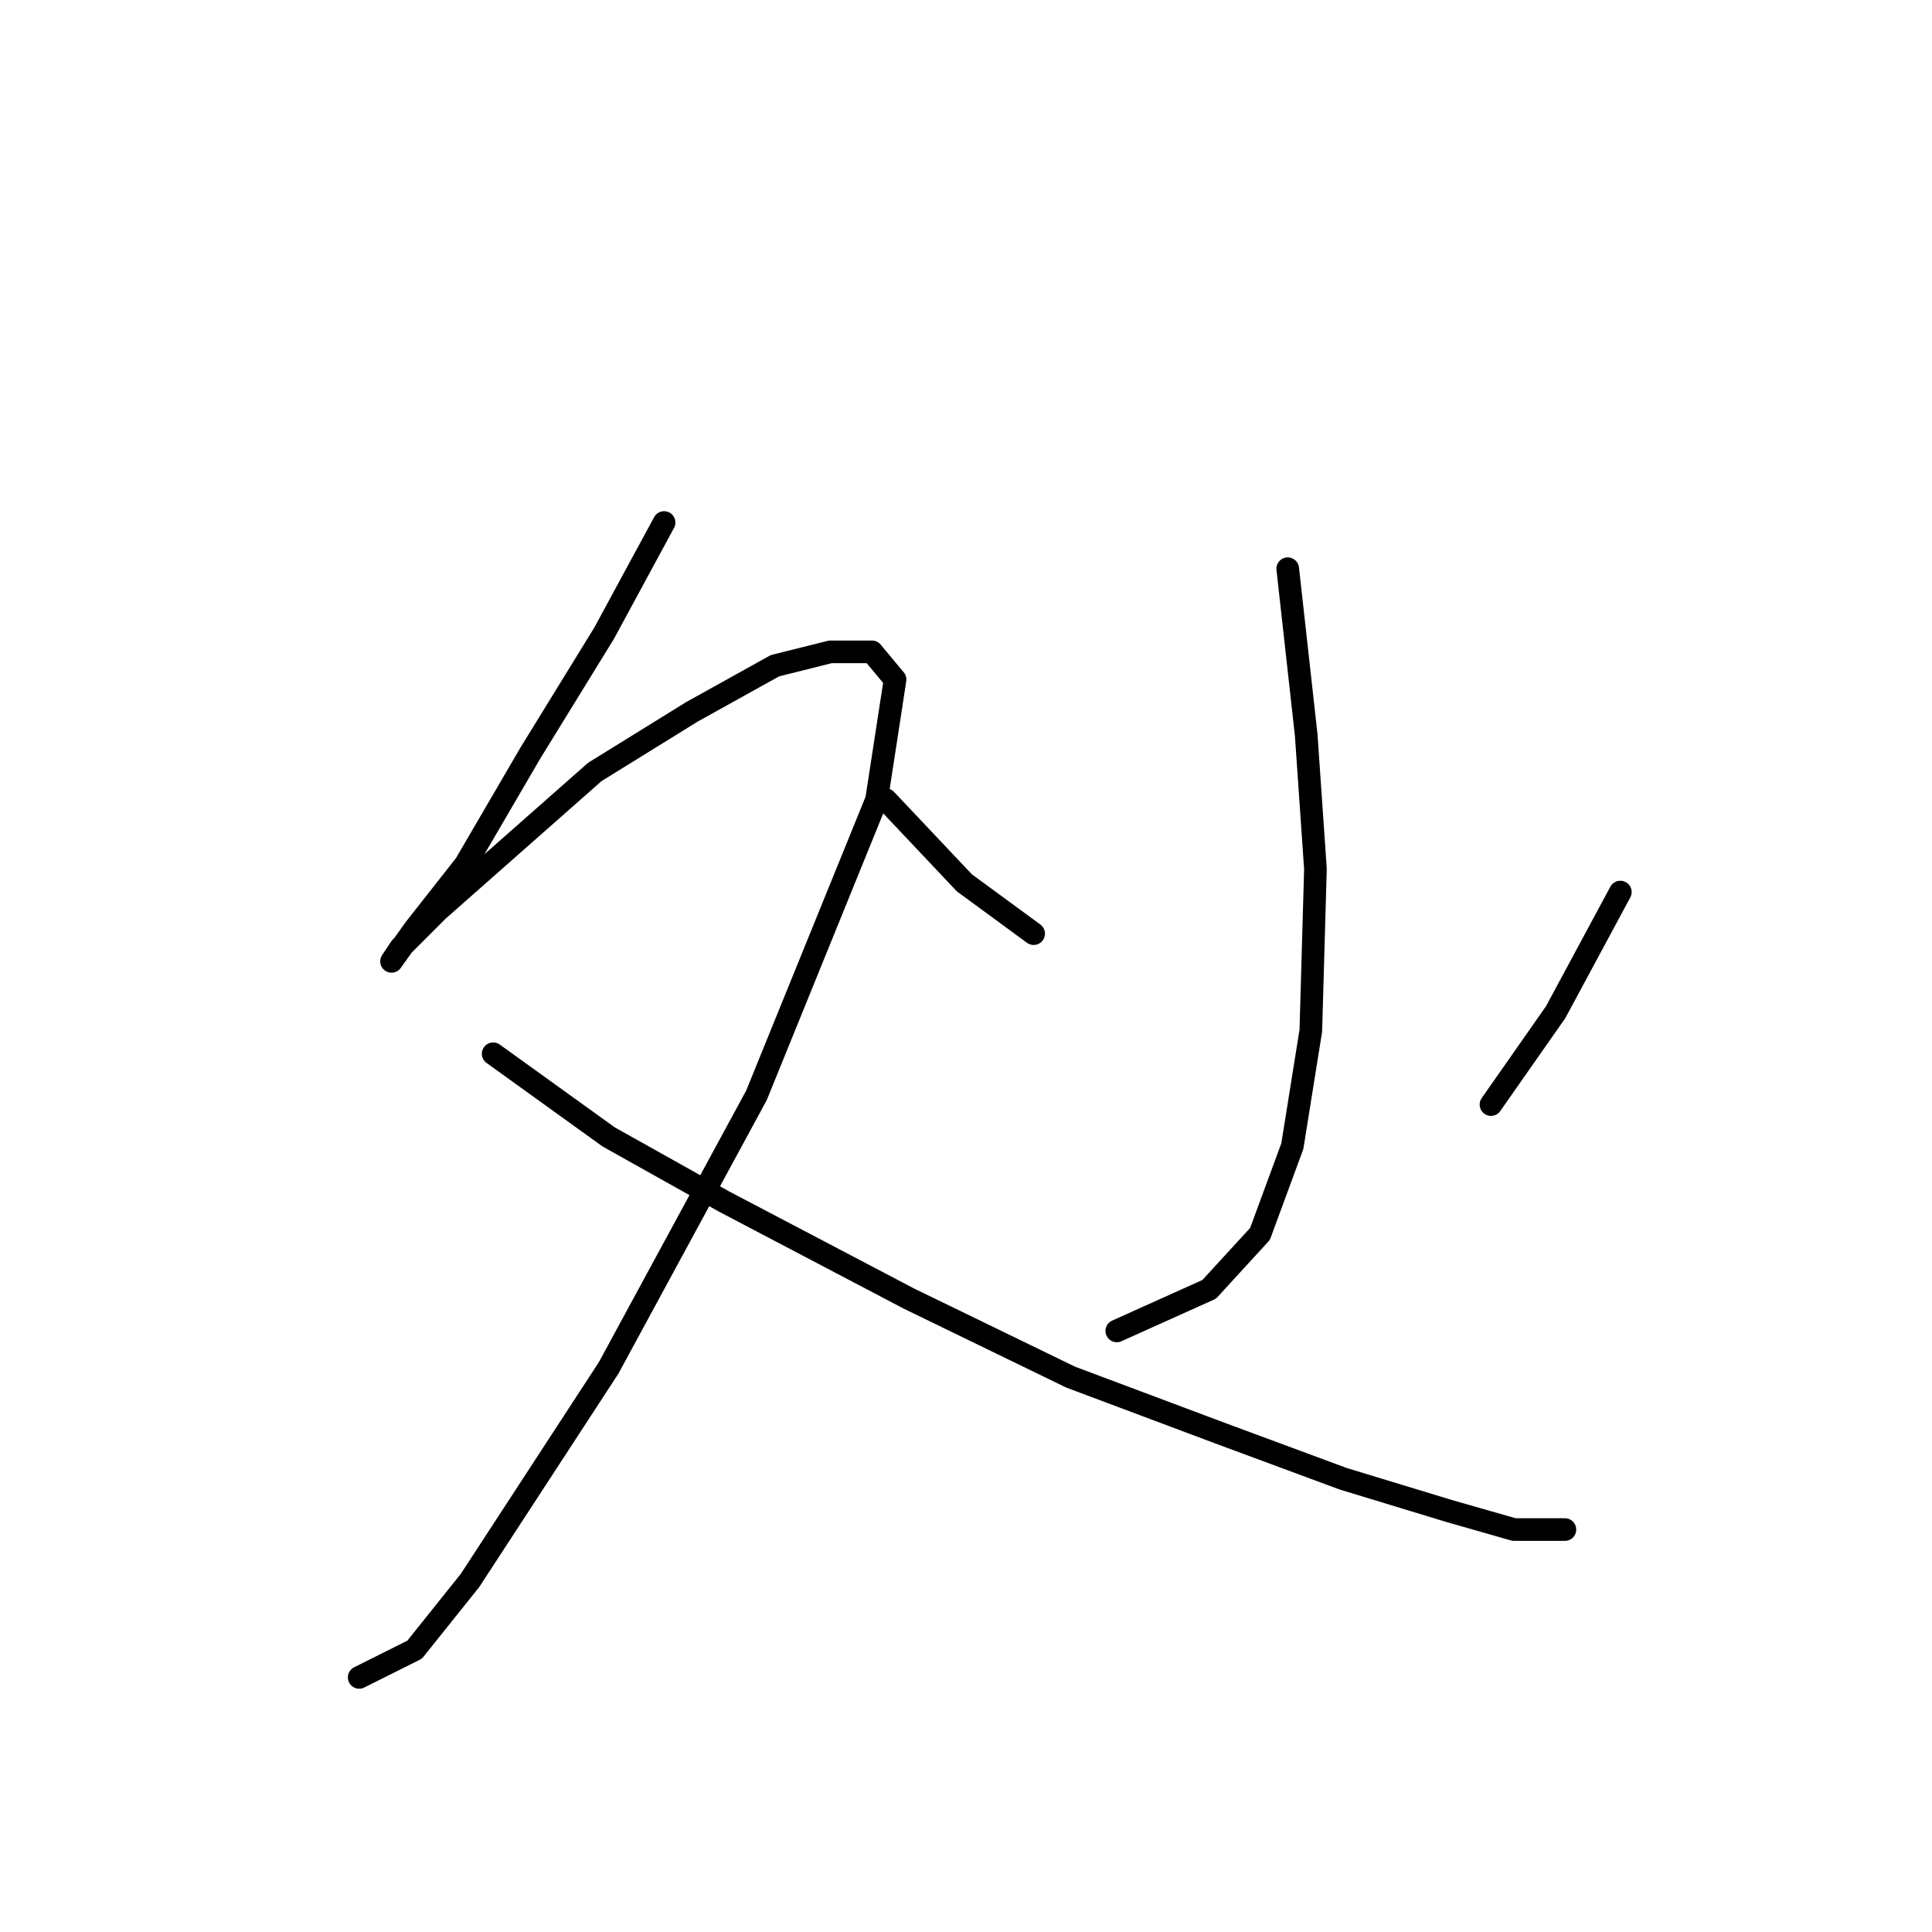 <?xml version="1.0" standalone="no"?>
    <svg width="256" height="256" xmlns="http://www.w3.org/2000/svg" version="1.1">
    <polyline stroke="black" stroke-width="3" stroke-linecap="round" fill="transparent" stroke-linejoin="round" points="87.995 69.235 80.037 83.925 70.244 99.84 61.674 114.531 54.941 123.1 51.88 127.385 53.104 125.549 58.001 120.652 78.813 102.289 91.668 94.331 102.686 88.21 110.031 86.374 115.54 86.374 118.6 90.046 116.152 105.961 100.237 145.137 80.649 181.251 62.286 209.408 54.941 218.59 47.595 222.263 47.595 222.263 " />
        <polyline stroke="black" stroke-width="3" stroke-linecap="round" fill="transparent" stroke-linejoin="round" points="65.347 139.628 80.649 150.646 95.952 159.215 120.437 172.07 141.861 182.475 161.448 189.821 177.975 195.942 192.054 200.227 200.624 202.675 207.357 202.675 207.357 202.675 " />
        <polyline stroke="black" stroke-width="3" stroke-linecap="round" fill="transparent" stroke-linejoin="round" points="170.63 75.356 173.079 97.392 174.303 115.143 173.691 136.567 171.242 151.87 166.957 163.5 160.224 170.845 147.982 176.354 147.982 176.354 " />
        <polyline stroke="black" stroke-width="3" stroke-linecap="round" fill="transparent" stroke-linejoin="round" points="117.376 105.961 127.782 116.979 136.964 123.713 136.964 123.713 " />
        <polyline stroke="black" stroke-width="3" stroke-linecap="round" fill="transparent" stroke-linejoin="round" points="214.702 118.204 206.133 134.119 197.563 146.361 197.563 146.361 " />
        </svg>